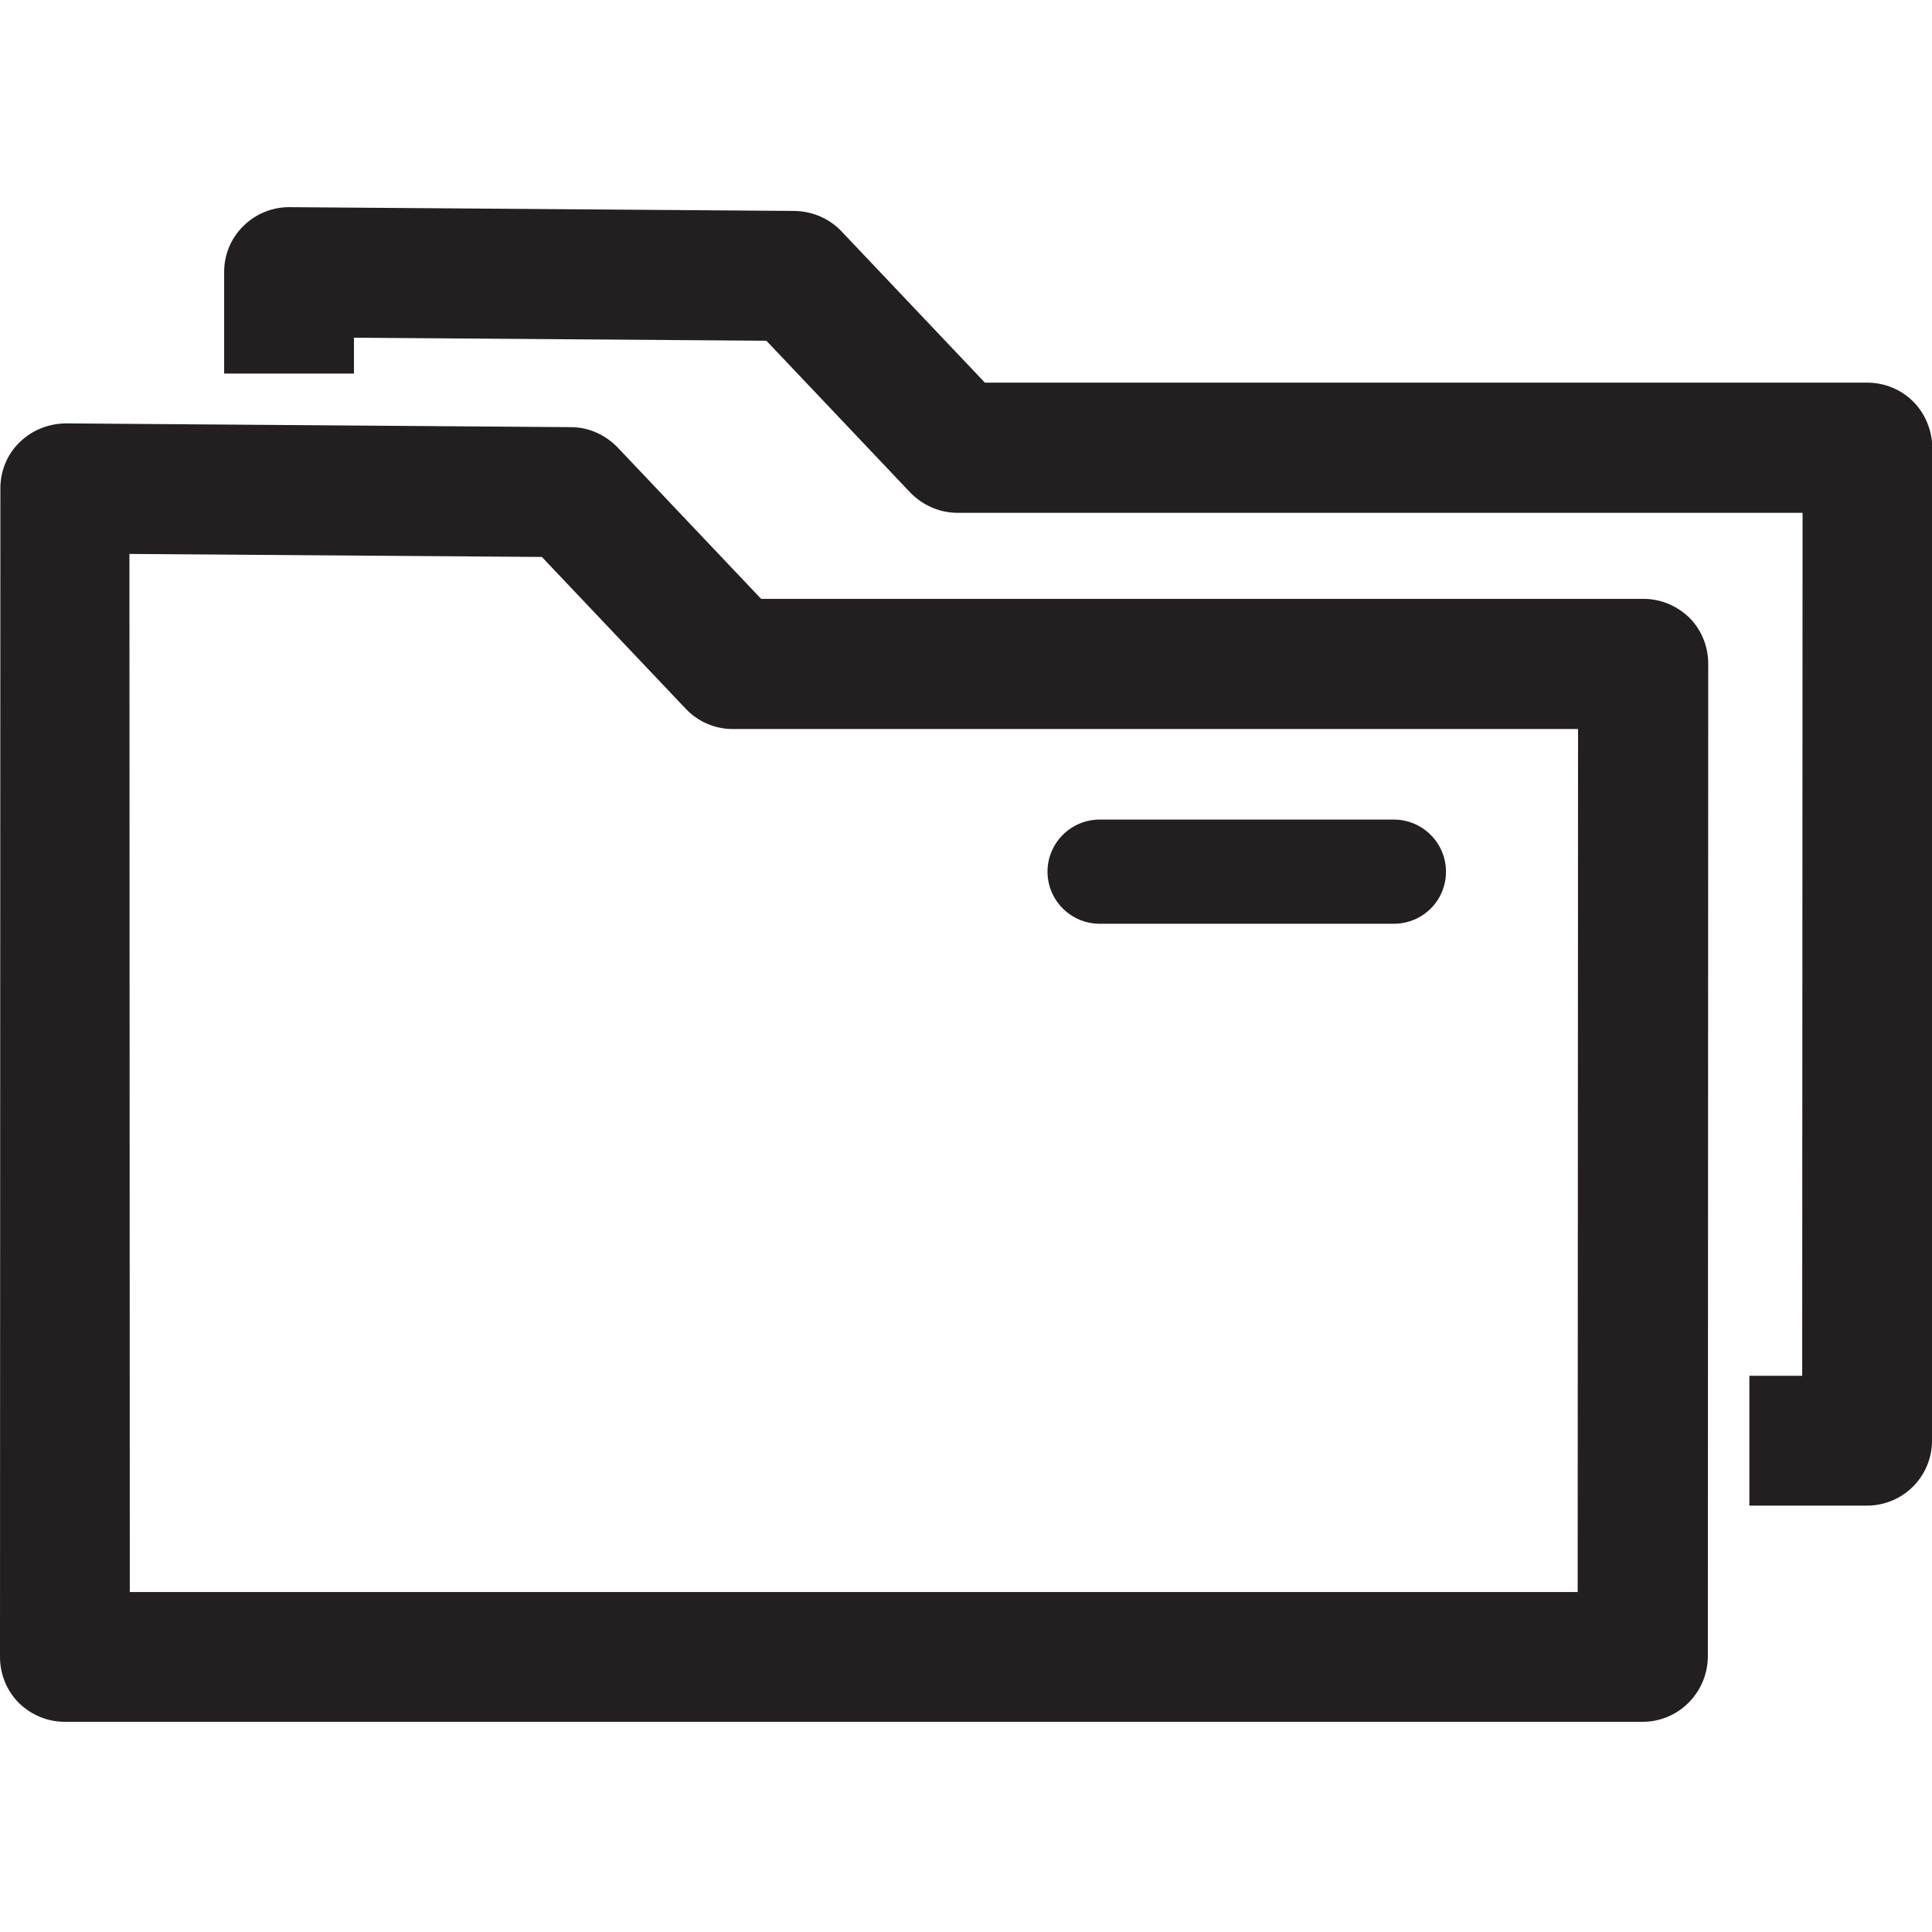 <svg xmlns="http://www.w3.org/2000/svg" enable-background="new 0 0 512 512" viewBox="0 0 512 512"><path fill="#231f20" d="M291.4,244.8h78c7.6,0,13.8-6.1,13.8-13.8c0-7.6-6.2-13.8-13.8-13.8h-78c-7.6,0-13.8,6.2-13.8,13.8
		C277.6,238.6,283.8,244.8,291.4,244.8z"/><path fill="#231f20" d="M435.5,158.7H201.7l-38-40.1c-3.3-3.4-7.7-5.4-12.4-5.4l-133.9-1c-4.7,0.1-8.9,1.8-12.2,5s-5.1,7.6-5.1,12.2
		L0,439.1c0,4.6,1.8,9,5,12.2c3.3,3.2,7.6,5,12.2,5h418.1c9.5,0,17.2-7.7,17.3-17.3l0.1-263.1c0-4.6-1.8-9-5-12.2
		C444.4,160.5,440.1,158.7,435.5,158.7z M418.1,421.9H34.4l-0.1-275.1l109.3,0.8l38.1,40.2c3.3,3.5,7.8,5.4,12.5,5.4h224
		L418.1,421.9z"/><path fill="#231f20" d="M507,106.4c-3.2-3.2-7.6-5-12.2-5H261l-38-40.1c-3.2-3.4-7.7-5.3-12.4-5.4l-133.9-1h-0.1
		c-4.5,0-8.9,1.8-12.1,5c-3.3,3.2-5.1,7.6-5.1,12.2V99h34.4v-9.5l109.3,0.8l38.1,40.2c3.3,3.4,7.8,5.4,12.5,5.4h224l-0.1,228.7h-14
		V399h31.2c9.5,0,17.2-7.7,17.2-17.2l0.1-263.2C512,114,510.2,109.6,507,106.4z"/></svg>